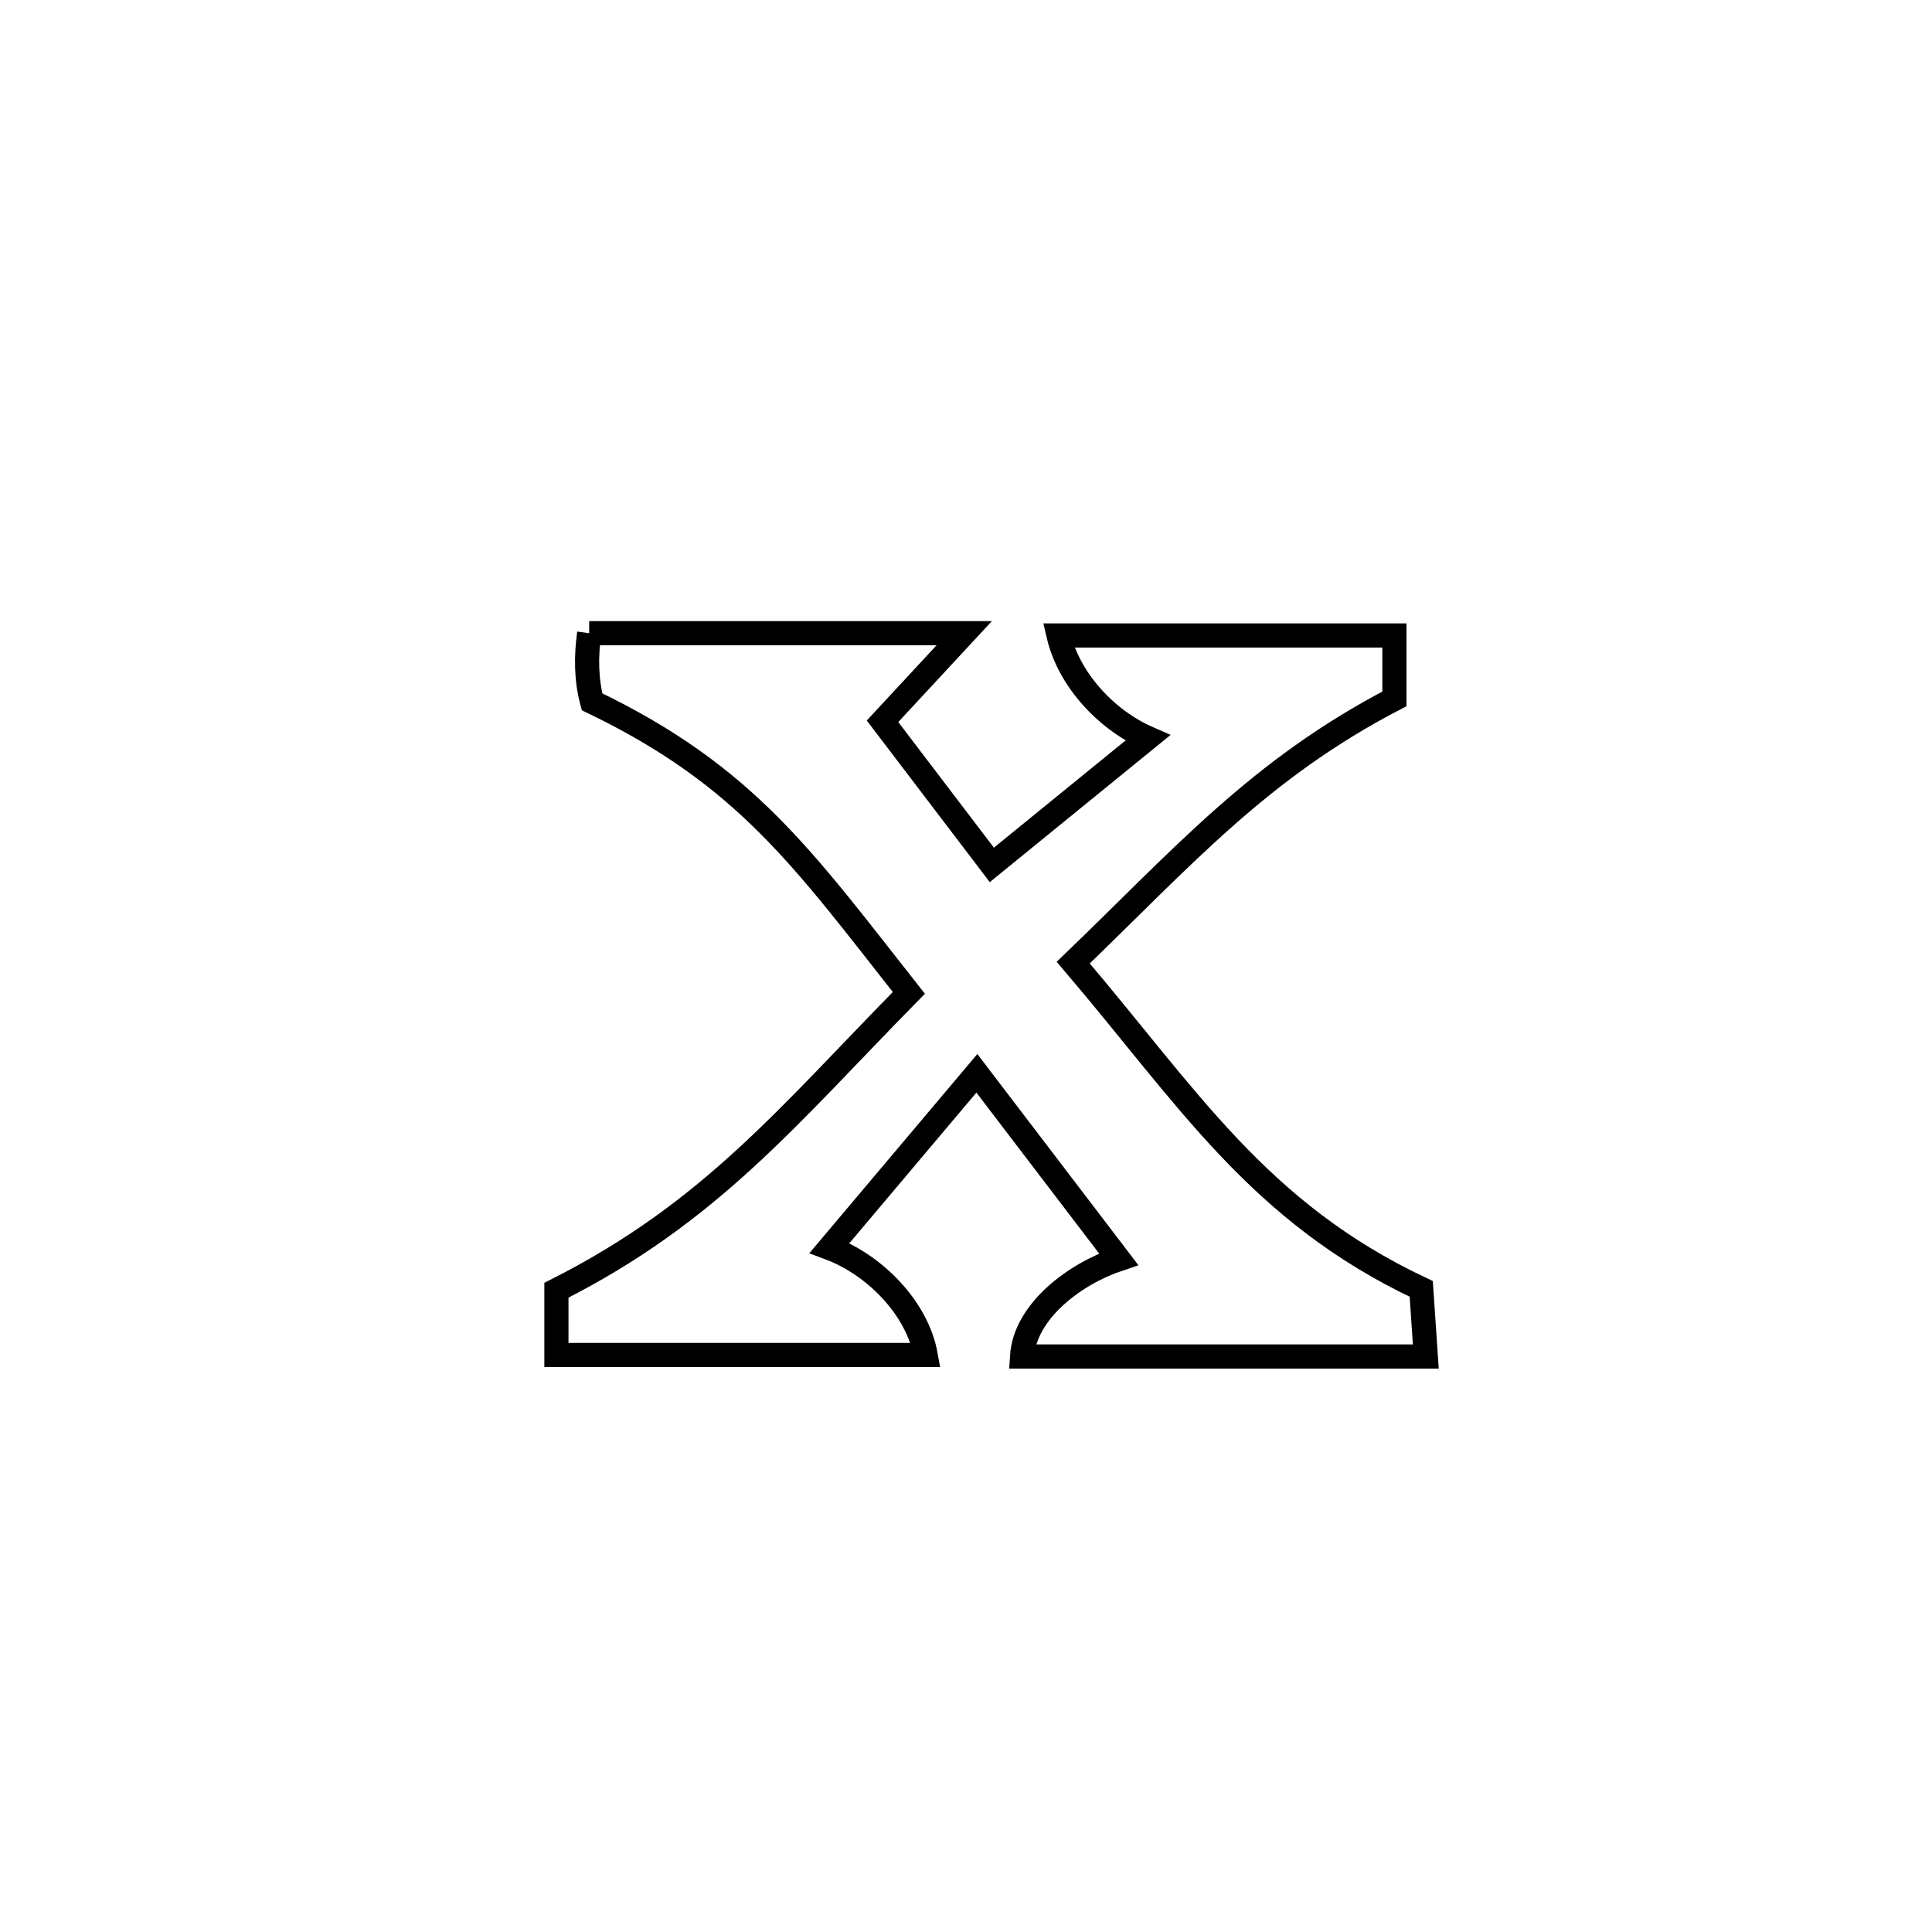 <svg xmlns="http://www.w3.org/2000/svg" viewBox="0.0 0.0 24.0 24.0" height="200px" width="200px"><path fill="none" stroke="black" stroke-width=".3" stroke-opacity="1.0"  filling="0" d="M7.319 7.866 L7.319 7.866 C8.872 7.866 10.425 7.866 11.978 7.866 L11.978 7.866 C11.64 8.231 11.301 8.595 10.963 8.96 L10.963 8.96 C11.416 9.555 11.869 10.149 12.321 10.744 L12.321 10.744 C12.967 10.219 13.612 9.694 14.257 9.168 L14.257 9.168 C13.742 8.942 13.278 8.442 13.15 7.894 L13.15 7.894 C14.54 7.894 15.931 7.894 17.322 7.894 L17.322 7.894 C17.322 8.156 17.322 8.419 17.322 8.682 L17.322 8.682 C15.641 9.556 14.69 10.652 13.332 11.958 L13.332 11.958 C14.753 13.623 15.629 15.057 17.655 16.011 L17.655 16.011 C17.674 16.291 17.693 16.571 17.712 16.851 L17.712 16.851 C16.04 16.851 14.368 16.851 12.696 16.851 L12.696 16.851 C12.732 16.284 13.358 15.822 13.896 15.642 L13.896 15.642 C13.309 14.872 12.722 14.103 12.135 13.333 L12.135 13.333 C12.075 13.404 10.408 15.381 10.305 15.503 L10.305 15.503 C10.863 15.712 11.393 16.246 11.499 16.832 L11.499 16.832 C9.97 16.832 8.441 16.832 6.912 16.832 L6.912 16.832 C6.912 16.564 6.912 16.296 6.912 16.028 L6.912 16.028 C8.831 15.059 9.793 13.856 11.29 12.334 L11.29 12.334 C9.983 10.677 9.275 9.642 7.355 8.718 L7.355 8.718 C7.28 8.443 7.28 8.147 7.319 7.866 L7.319 7.866"></path></svg>